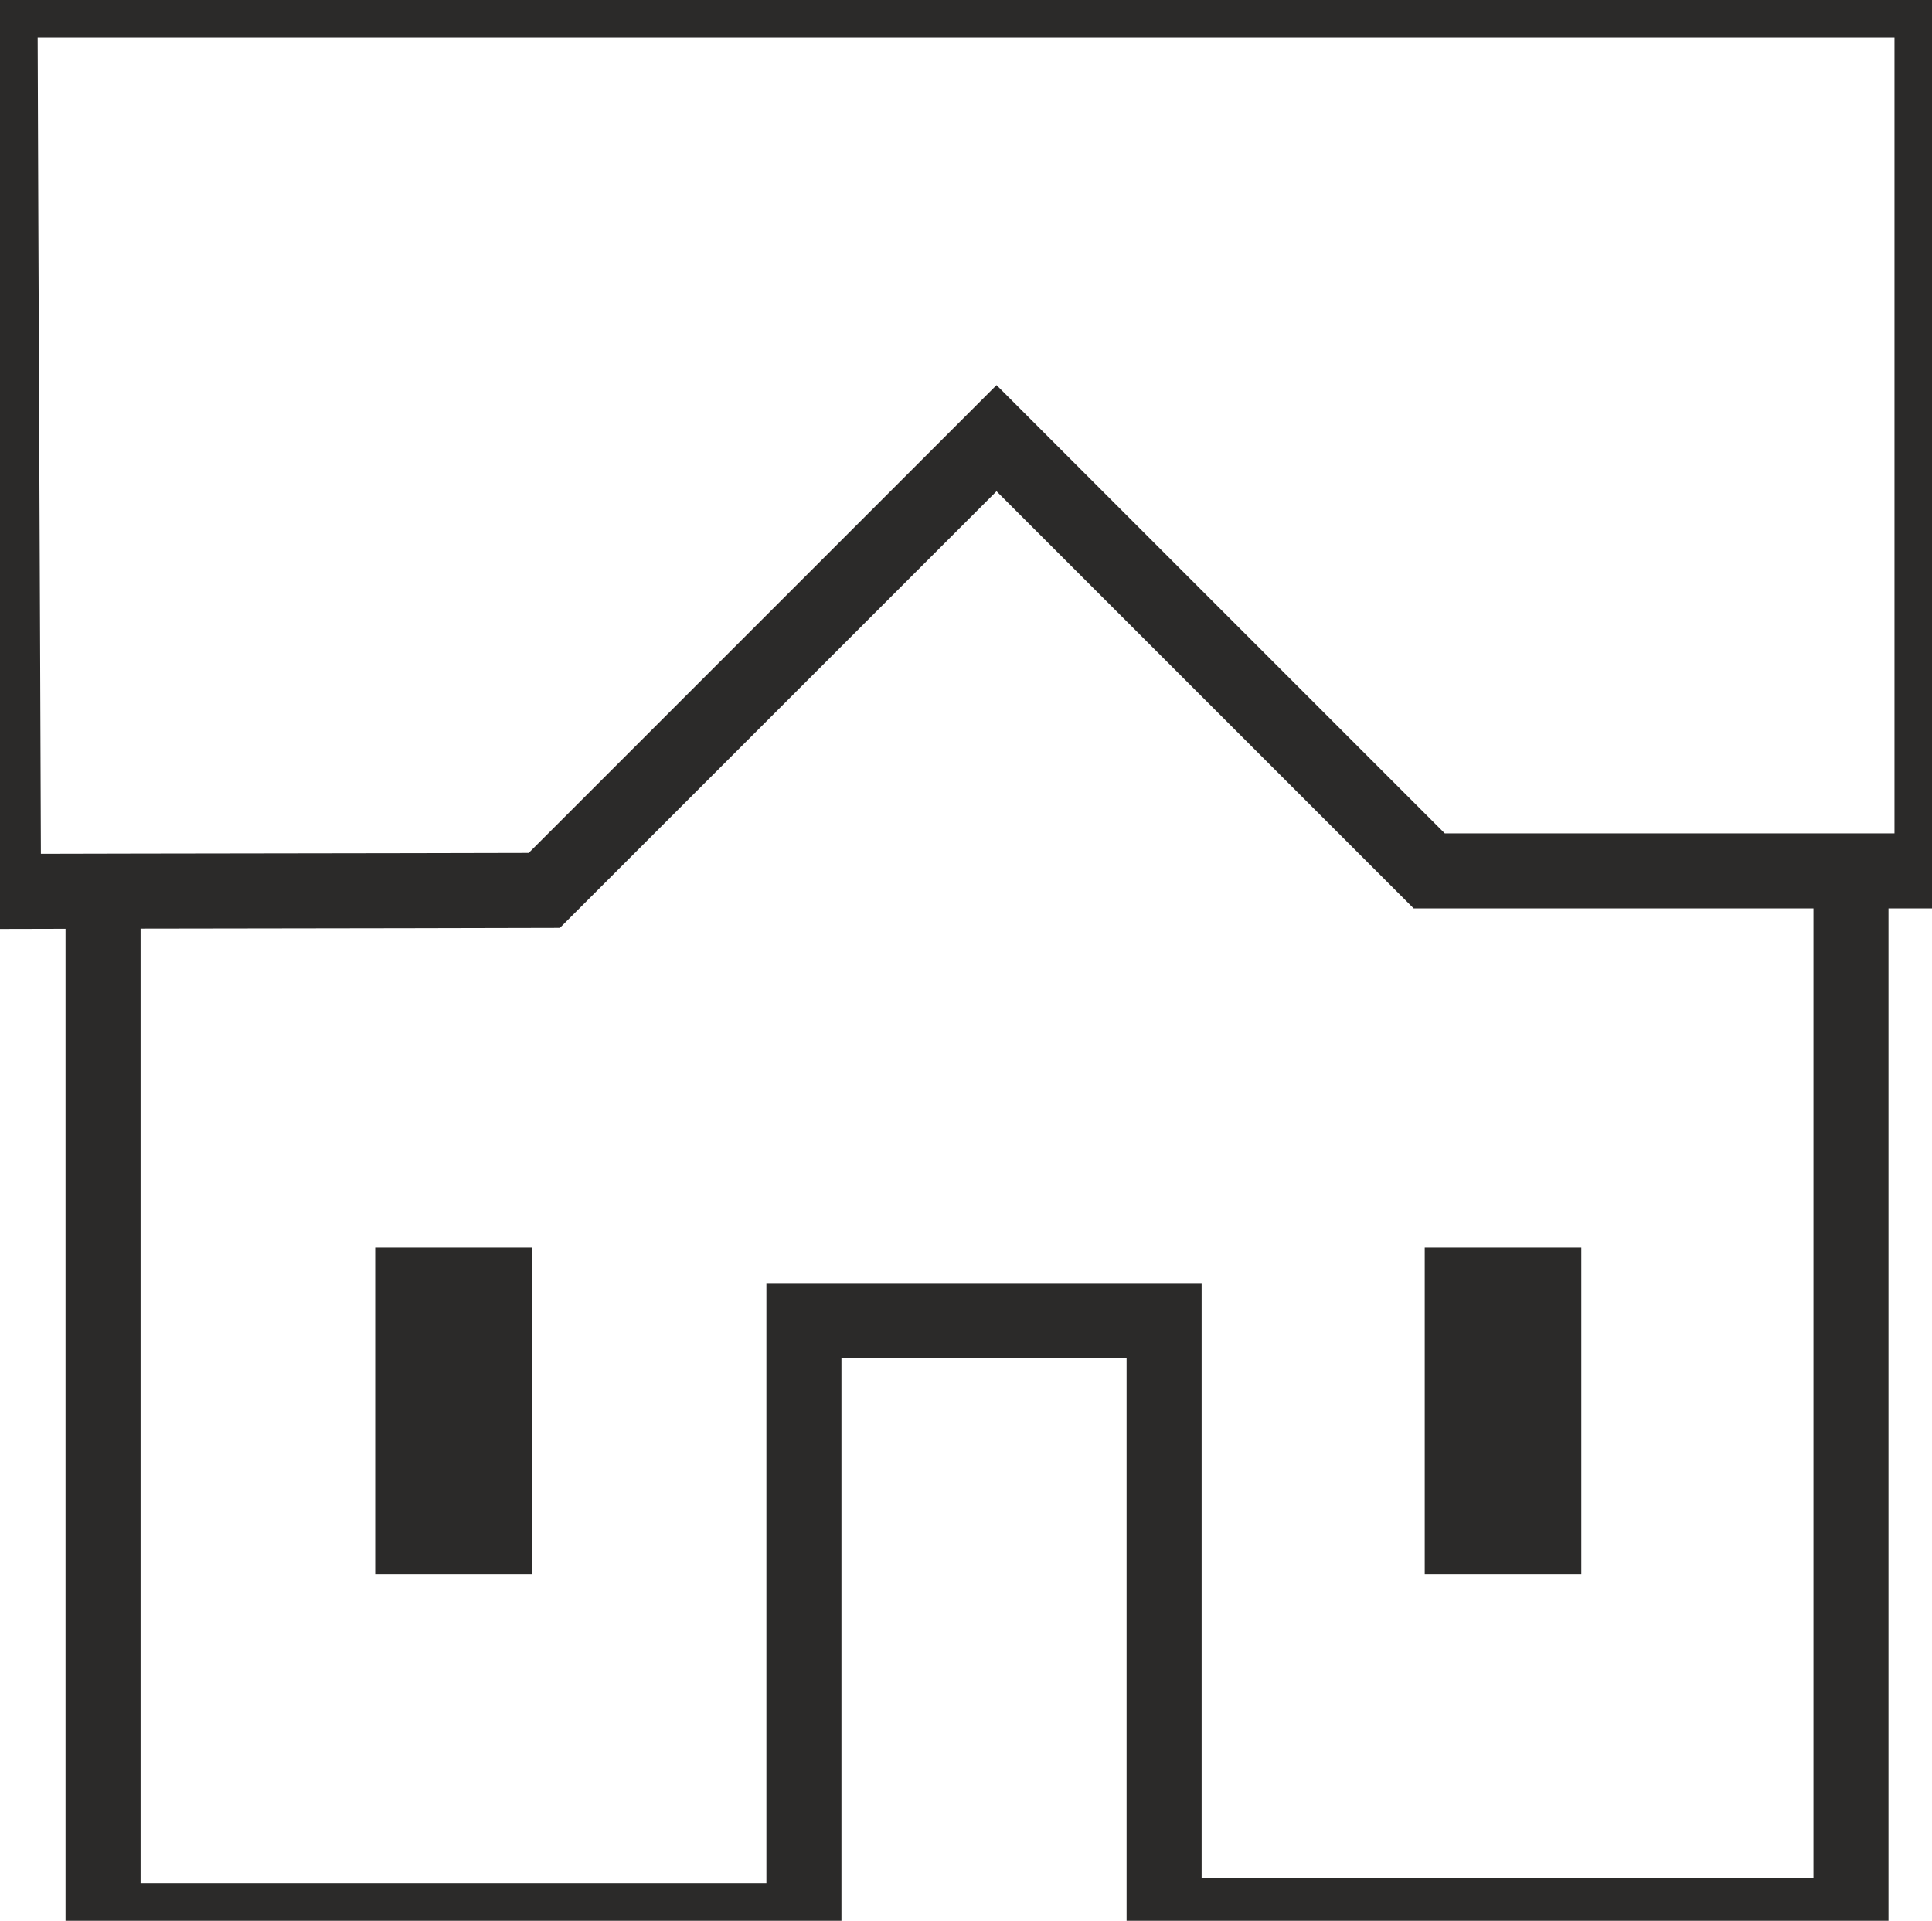 <?xml version="1.0" encoding="utf-8"?>
<!-- Generator: Adobe Illustrator 21.1.0, SVG Export Plug-In . SVG Version: 6.00 Build 0)  -->
<svg version="1.1" id="Слой_1" xmlns="http://www.w3.org/2000/svg" xmlns:xlink="http://www.w3.org/1999/xlink" x="0px" y="0px"
	 viewBox="0 0 386.2 384" style="enable-background:new 0 0 386.2 384;" xml:space="preserve">
<style type="text/css">
	.st0{fill:none;stroke:#2B2A29;stroke-width:15;stroke-miterlimit:22.926;}
	.st1{fill:#2B2A29;}
</style>
<g id="Слой_x0020_1">
	<g id="_1552456458384">
		<path class="st0" d="M0,0c128.7,0,257.5,0,386.2,0c0,58,0,116.1,0,174.1c-33.5,0-67,0-100.5,0c-28.8-28.8-57.7-57.7-86.5-86.5
			c-30.1,30.1-60.3,60.3-90.4,90.4c-36,0.1-72.1,0.1-108.1,0.2C0.5,118.8,0.2,59.4,0,0L0,0z"/>
		<path class="st0" d="M20.6,178.2c0,68.6,0,137.2,0,205.8c46.7,0,93.4,0,140.1,0c0-40,0-80,0-120c24,0,48,0,72,0
			c0,39.6,0,79.3,0,118.9c45.8,0,91.5,0,137.3,0c0-69.6,0-139.2,0-208.8"/>
		<rect x="75" y="249.4" class="st1" width="31.3" height="65.3"/>
		<rect x="284.8" y="249.4" class="st1" width="31.3" height="65.3"/>
	</g>
</g>
</svg>
